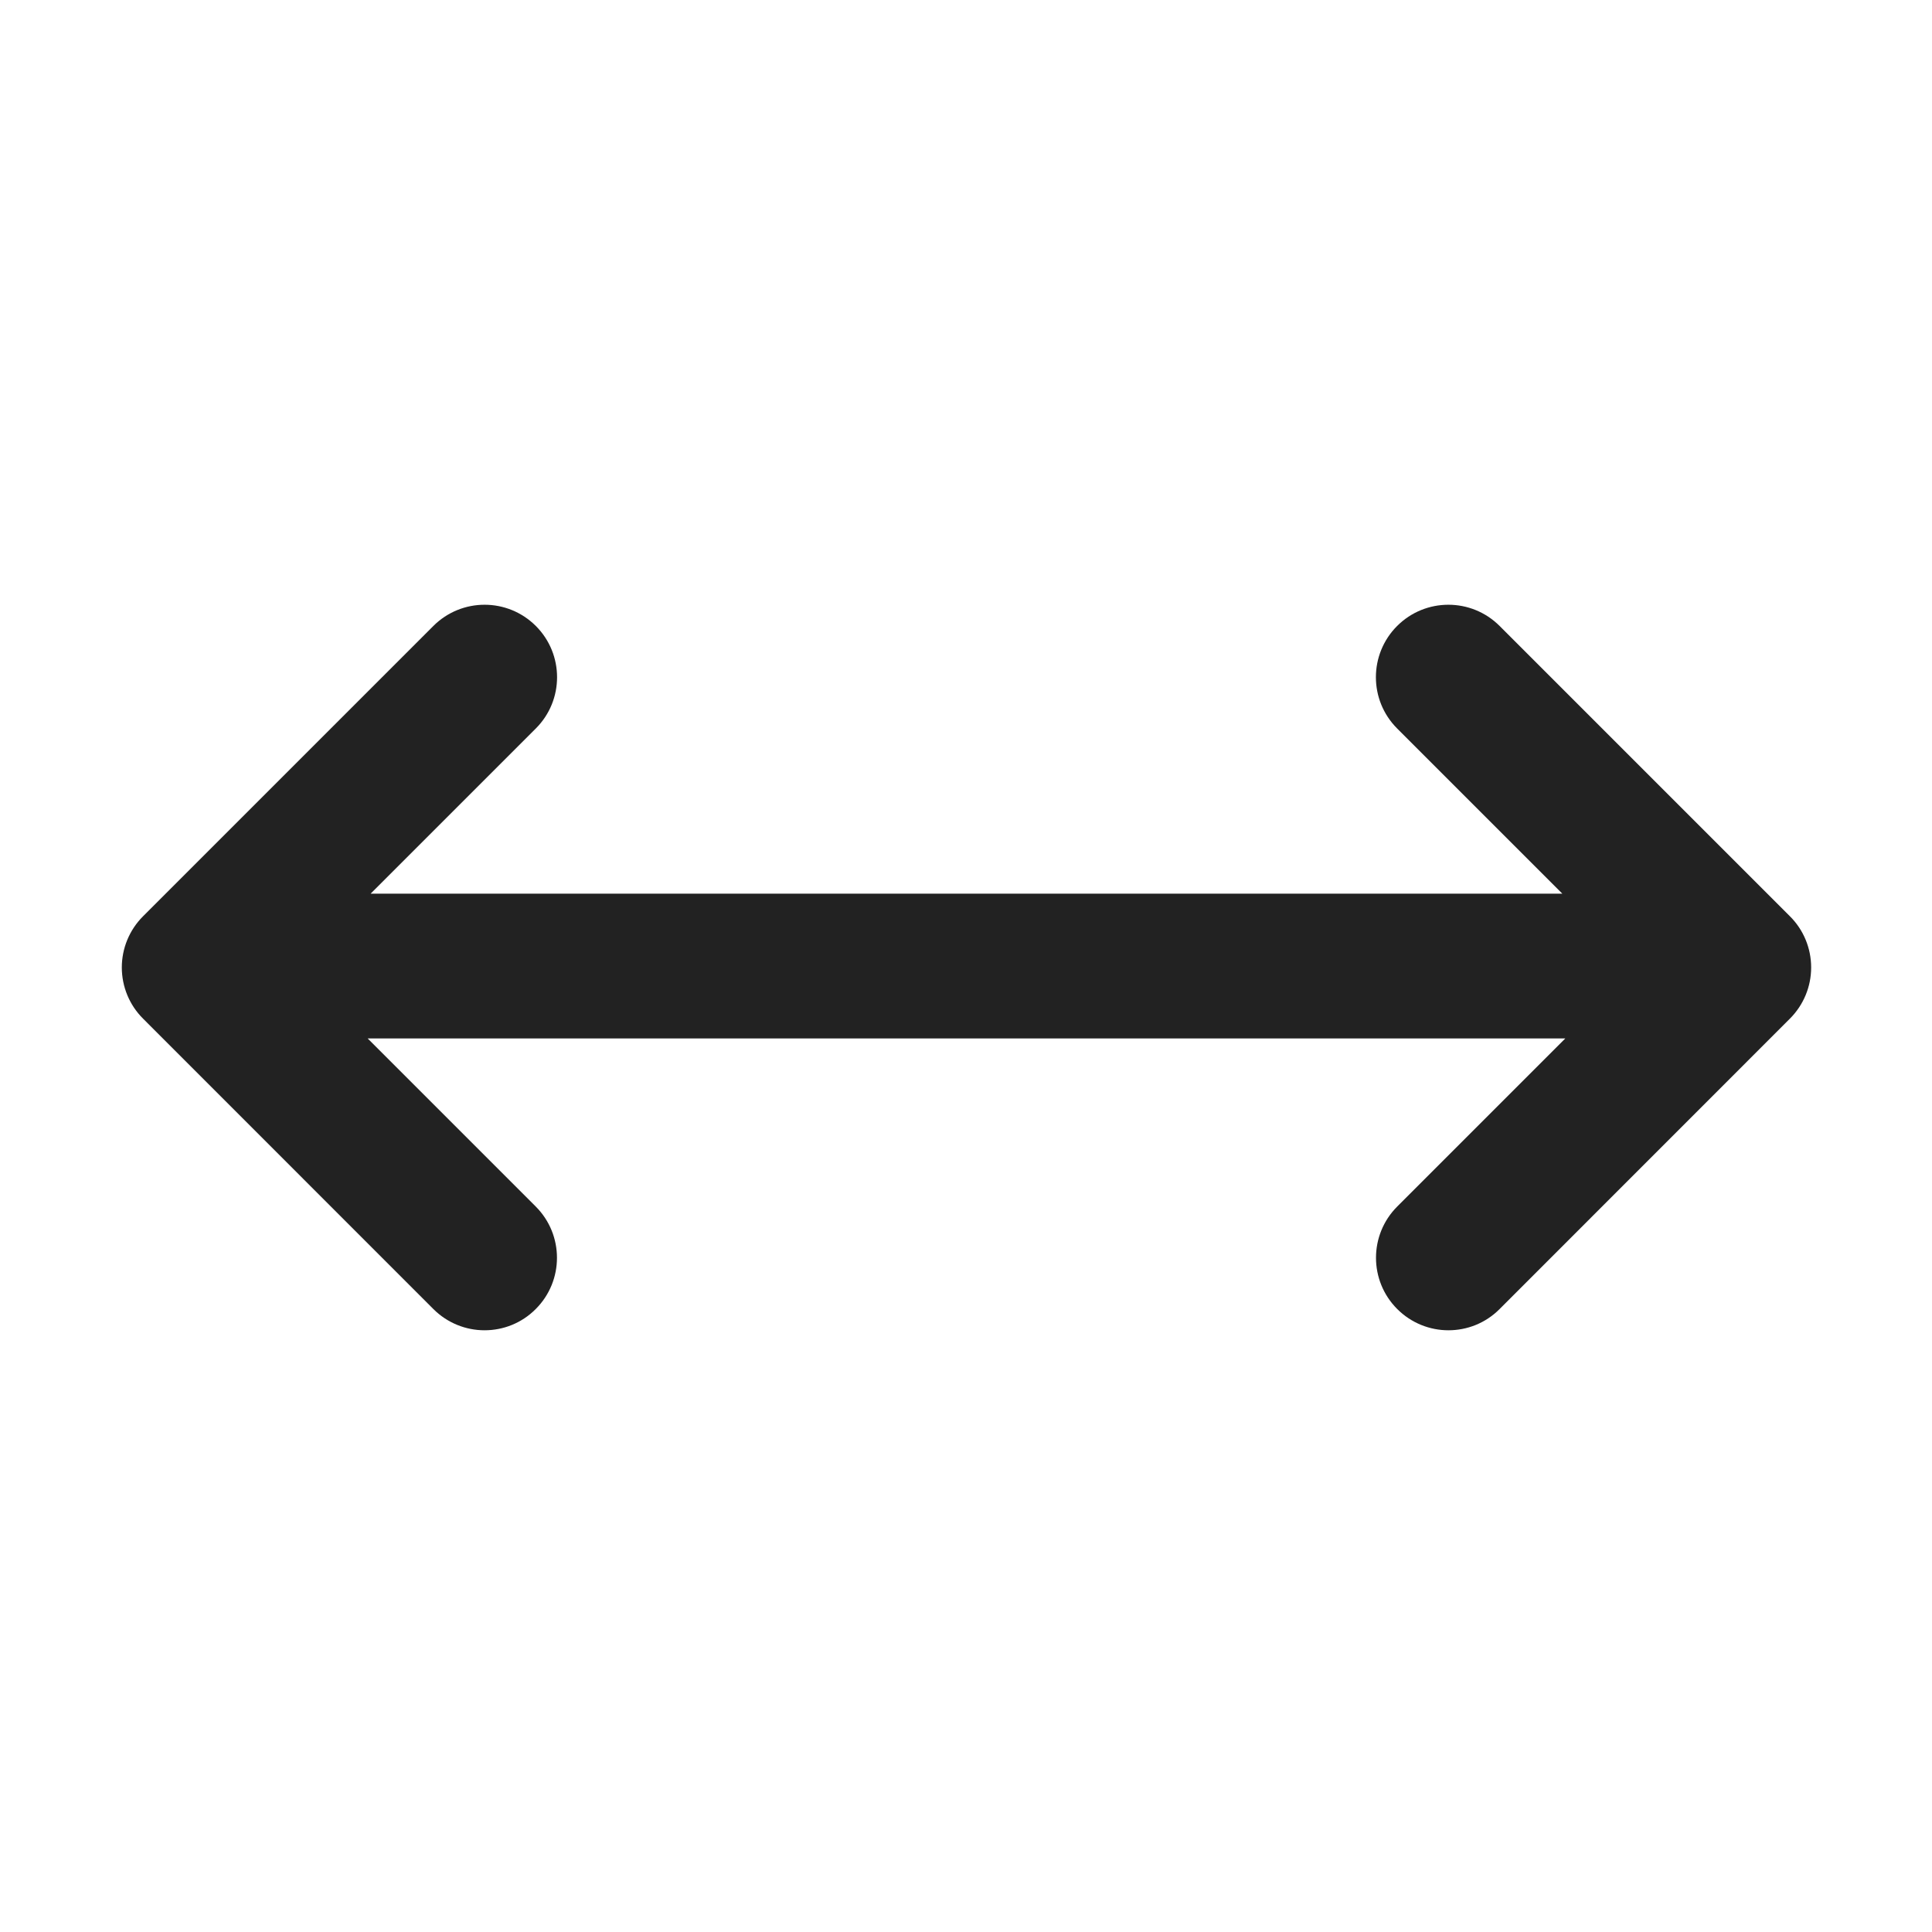 <?xml version="1.0" encoding="UTF-8"?>
<svg   xmlns="http://www.w3.org/2000/svg" width="20" height="20" viewBox="0 0 20 20">
  <path d="M16.204,10.75l-1.74,1.74c-.293.293-.293.768,0,1.061.146.146.338.22.53.22s.384-.073.53-.22l3.005-3.006c.141-.141.22-.331.22-.53s-.079-.39-.22-.53l-3.005-3.005c-.293-.293-.768-.293-1.061,0s-.293.768,0,1.061l1.71,1.71H3.837s1.71-1.71,1.71-1.71c.293-.293.293-.768,0-1.061s-.768-.293-1.061,0l-3.005,3.005c-.141.141-.22.331-.22.53s.079.39.22.53l3.005,3.006c.146.146.338.22.53.22s.384-.073.53-.22c.293-.293.293-.768,0-1.061l-1.74-1.74h12.397Z" fill="#222"/>
</svg>